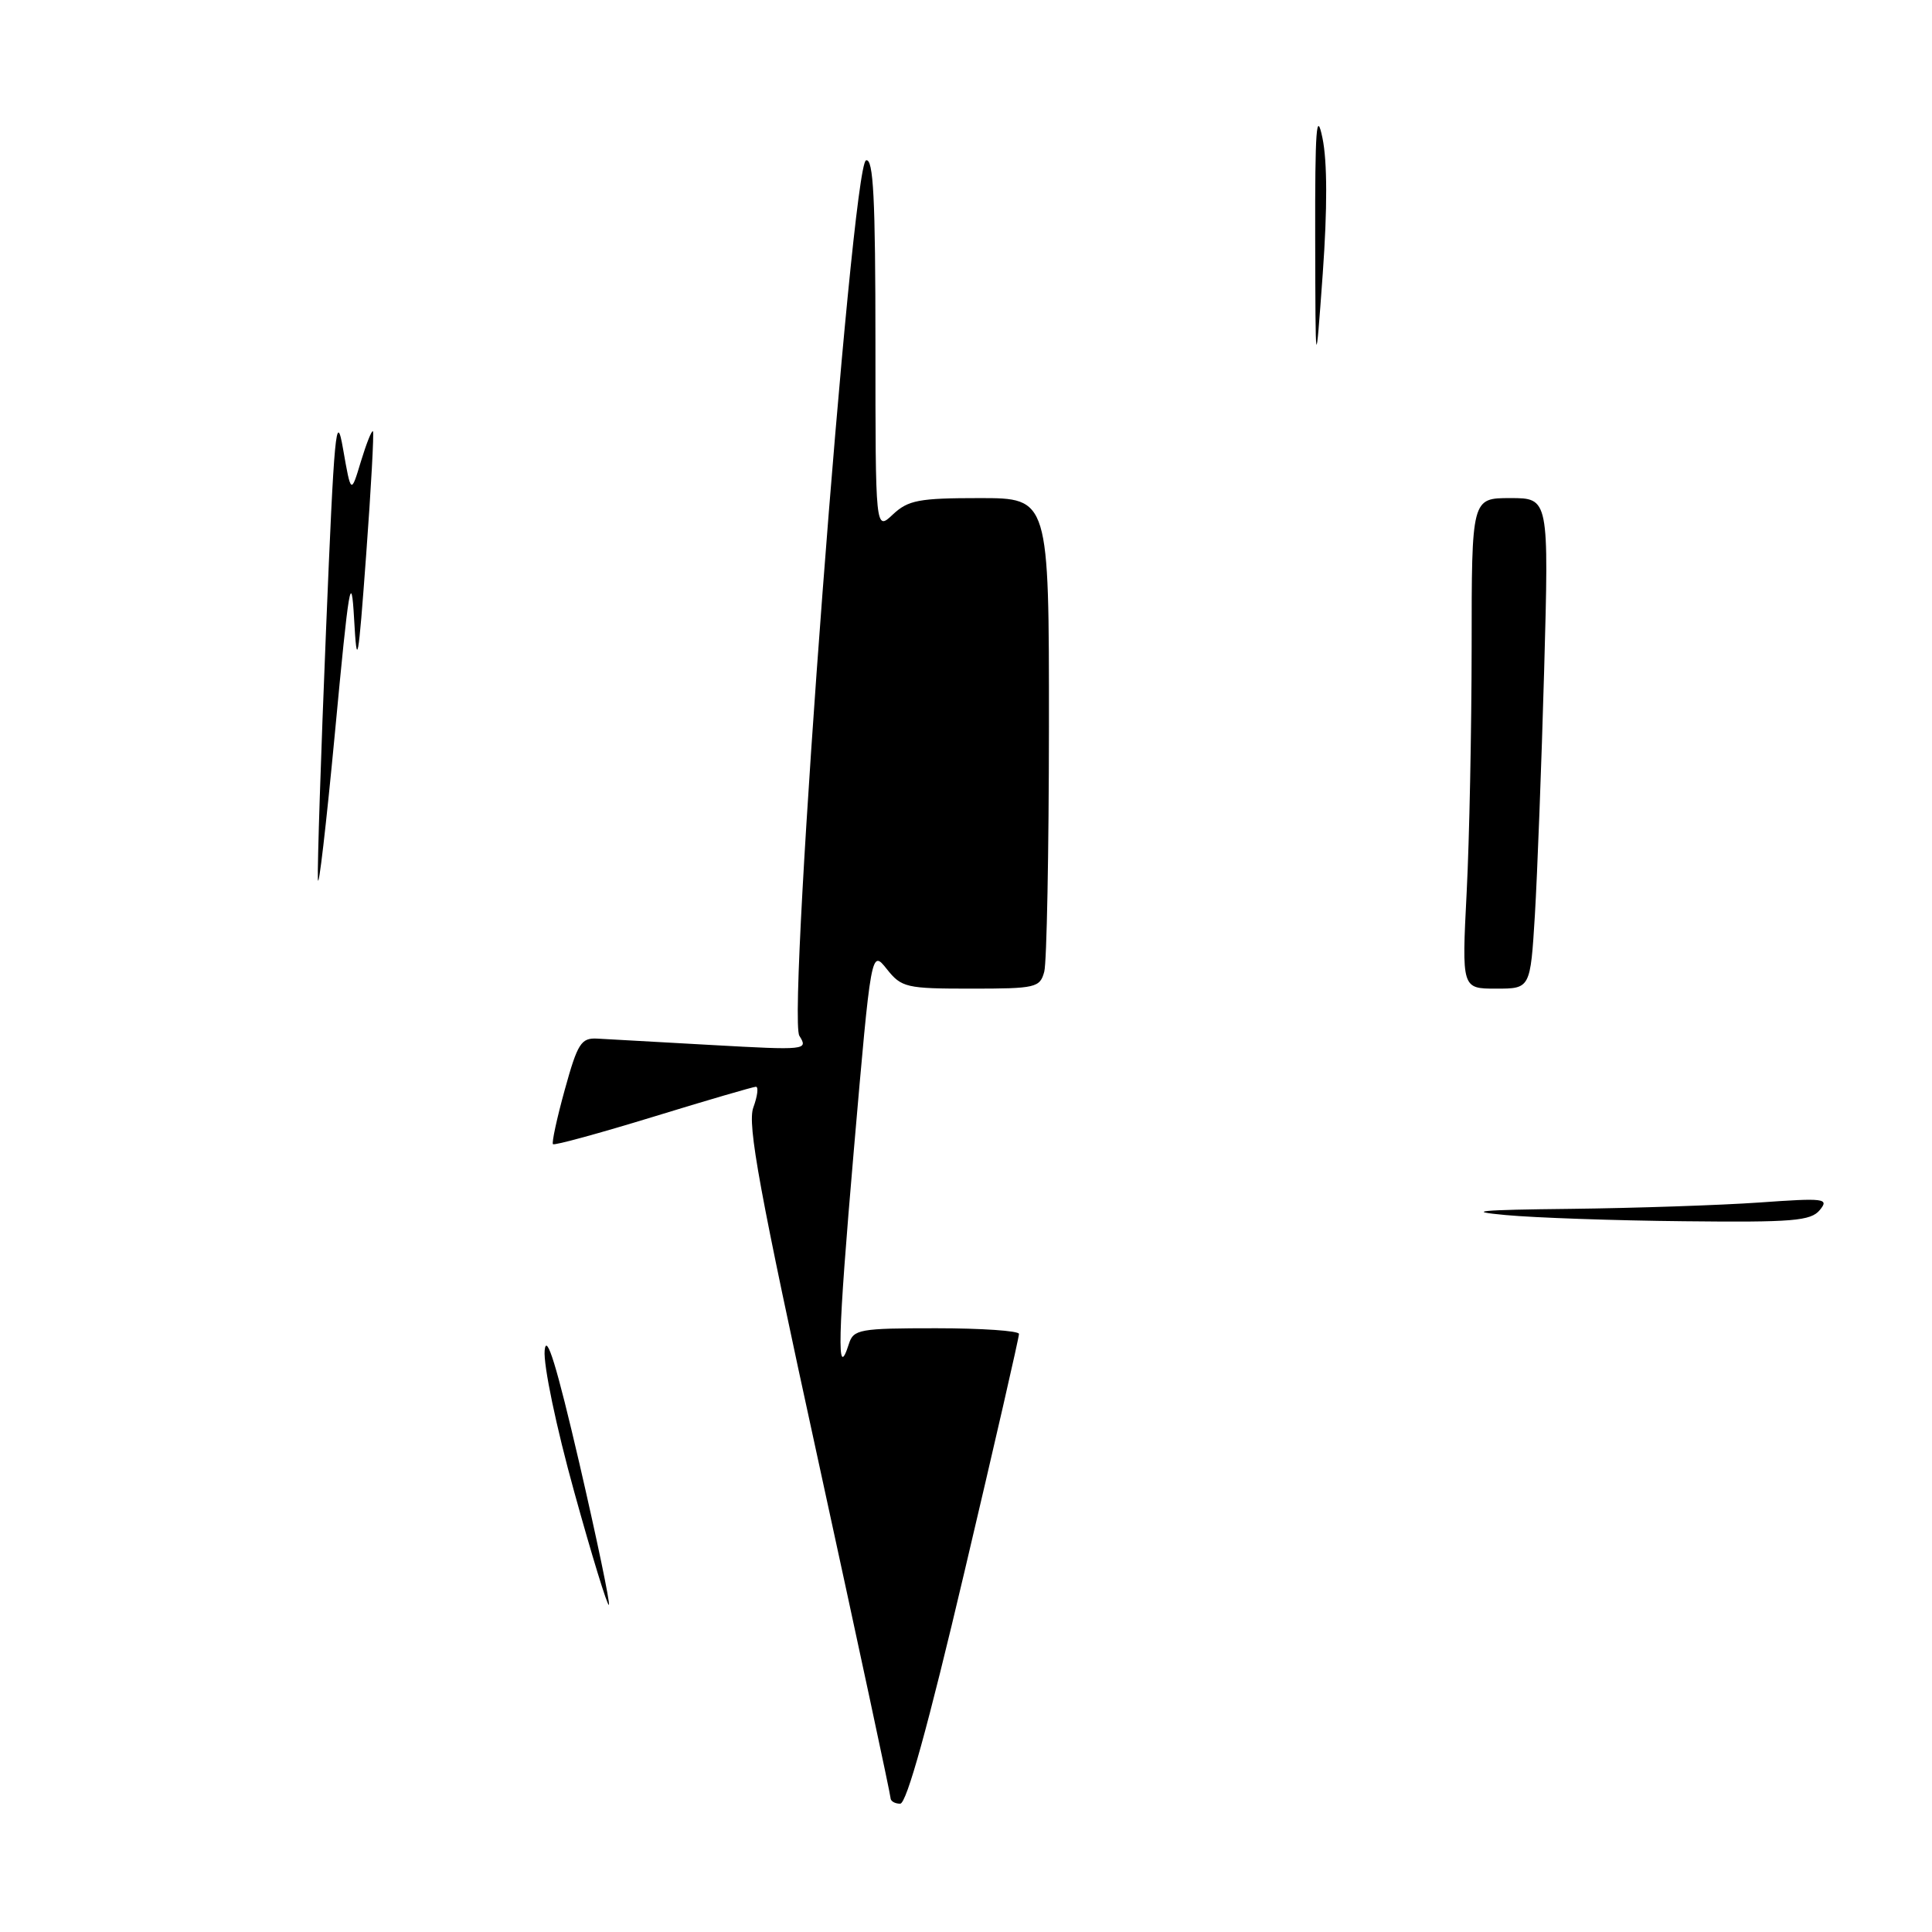 <?xml version="1.0" encoding="UTF-8" standalone="no"?>
<!DOCTYPE svg PUBLIC "-//W3C//DTD SVG 1.1//EN" "http://www.w3.org/Graphics/SVG/1.1/DTD/svg11.dtd" >
<svg xmlns="http://www.w3.org/2000/svg" xmlns:xlink="http://www.w3.org/1999/xlink" version="1.1" viewBox="0 0 256 256">
 <g >
 <path fill="currentColor"
d=" M 118.00 238.24 C 118.00 237.82 113.68 217.68 108.41 193.49 C 100.62 157.79 99.00 148.98 99.82 146.75 C 100.37 145.24 100.53 144.00 100.16 144.00 C 99.80 144.01 93.68 145.79 86.56 147.98 C 79.44 150.16 73.46 151.80 73.27 151.61 C 73.09 151.42 73.79 148.17 74.84 144.38 C 76.53 138.26 77.00 137.51 79.12 137.62 C 80.43 137.69 87.27 138.07 94.32 138.47 C 106.84 139.17 107.11 139.14 105.92 137.25 C 104.26 134.58 112.83 21.88 114.75 21.25 C 115.73 20.92 116.00 26.23 116.00 45.59 C 116.00 70.35 116.00 70.35 118.31 68.17 C 120.34 66.27 121.76 66.00 129.81 66.00 C 139.00 66.00 139.00 66.00 138.99 96.25 C 138.98 112.89 138.70 127.51 138.37 128.75 C 137.80 130.87 137.26 131.00 128.67 131.00 C 120.08 131.00 119.46 130.86 117.51 128.41 C 115.44 125.81 115.44 125.81 113.13 152.49 C 110.99 177.31 110.84 183.25 112.48 178.08 C 113.09 176.14 113.88 176.00 124.07 176.00 C 130.08 176.00 135.01 176.34 135.02 176.75 C 135.04 177.16 131.79 191.34 127.80 208.25 C 122.97 228.75 120.13 239.00 119.28 239.00 C 118.57 239.00 118.00 238.66 118.00 238.24 Z  M 76.09 197.69 C 73.70 189.08 71.99 180.87 72.17 178.94 C 72.40 176.52 73.76 180.95 76.77 193.90 C 79.11 204.02 80.87 212.46 80.68 212.65 C 80.49 212.85 78.42 206.12 76.09 197.69 Z  M 199.50 161.00 C 194.05 160.50 195.95 160.31 208.10 160.18 C 216.67 160.08 227.92 159.70 233.10 159.34 C 241.79 158.72 242.40 158.80 241.13 160.34 C 239.94 161.78 237.56 161.98 223.13 161.82 C 213.98 161.73 203.35 161.36 199.50 161.00 Z  M 194.34 118.25 C 194.70 111.24 194.99 96.61 195.00 85.75 C 195.00 66.00 195.00 66.00 200.12 66.00 C 205.24 66.00 205.24 66.00 204.61 88.75 C 204.26 101.26 203.70 115.89 203.38 121.25 C 202.78 131.00 202.78 131.00 198.24 131.00 C 193.69 131.00 193.69 131.00 194.34 118.25 Z  M 42.12 116.50 C 42.04 114.85 42.52 100.00 43.20 83.50 C 44.28 57.11 44.55 54.22 45.46 59.50 C 46.51 65.50 46.51 65.50 47.82 61.15 C 48.55 58.76 49.26 56.96 49.42 57.15 C 49.57 57.34 49.17 64.70 48.52 73.50 C 47.46 87.91 47.30 88.76 46.92 82.00 C 46.55 75.46 46.23 77.38 44.39 97.00 C 43.22 109.38 42.20 118.15 42.12 116.50 Z  M 174.27 31.50 C 174.24 17.12 174.44 14.46 175.23 18.27 C 175.88 21.39 175.89 27.61 175.27 36.27 C 174.31 49.50 174.31 49.50 174.27 31.50 Z "/>
</g>
</svg>